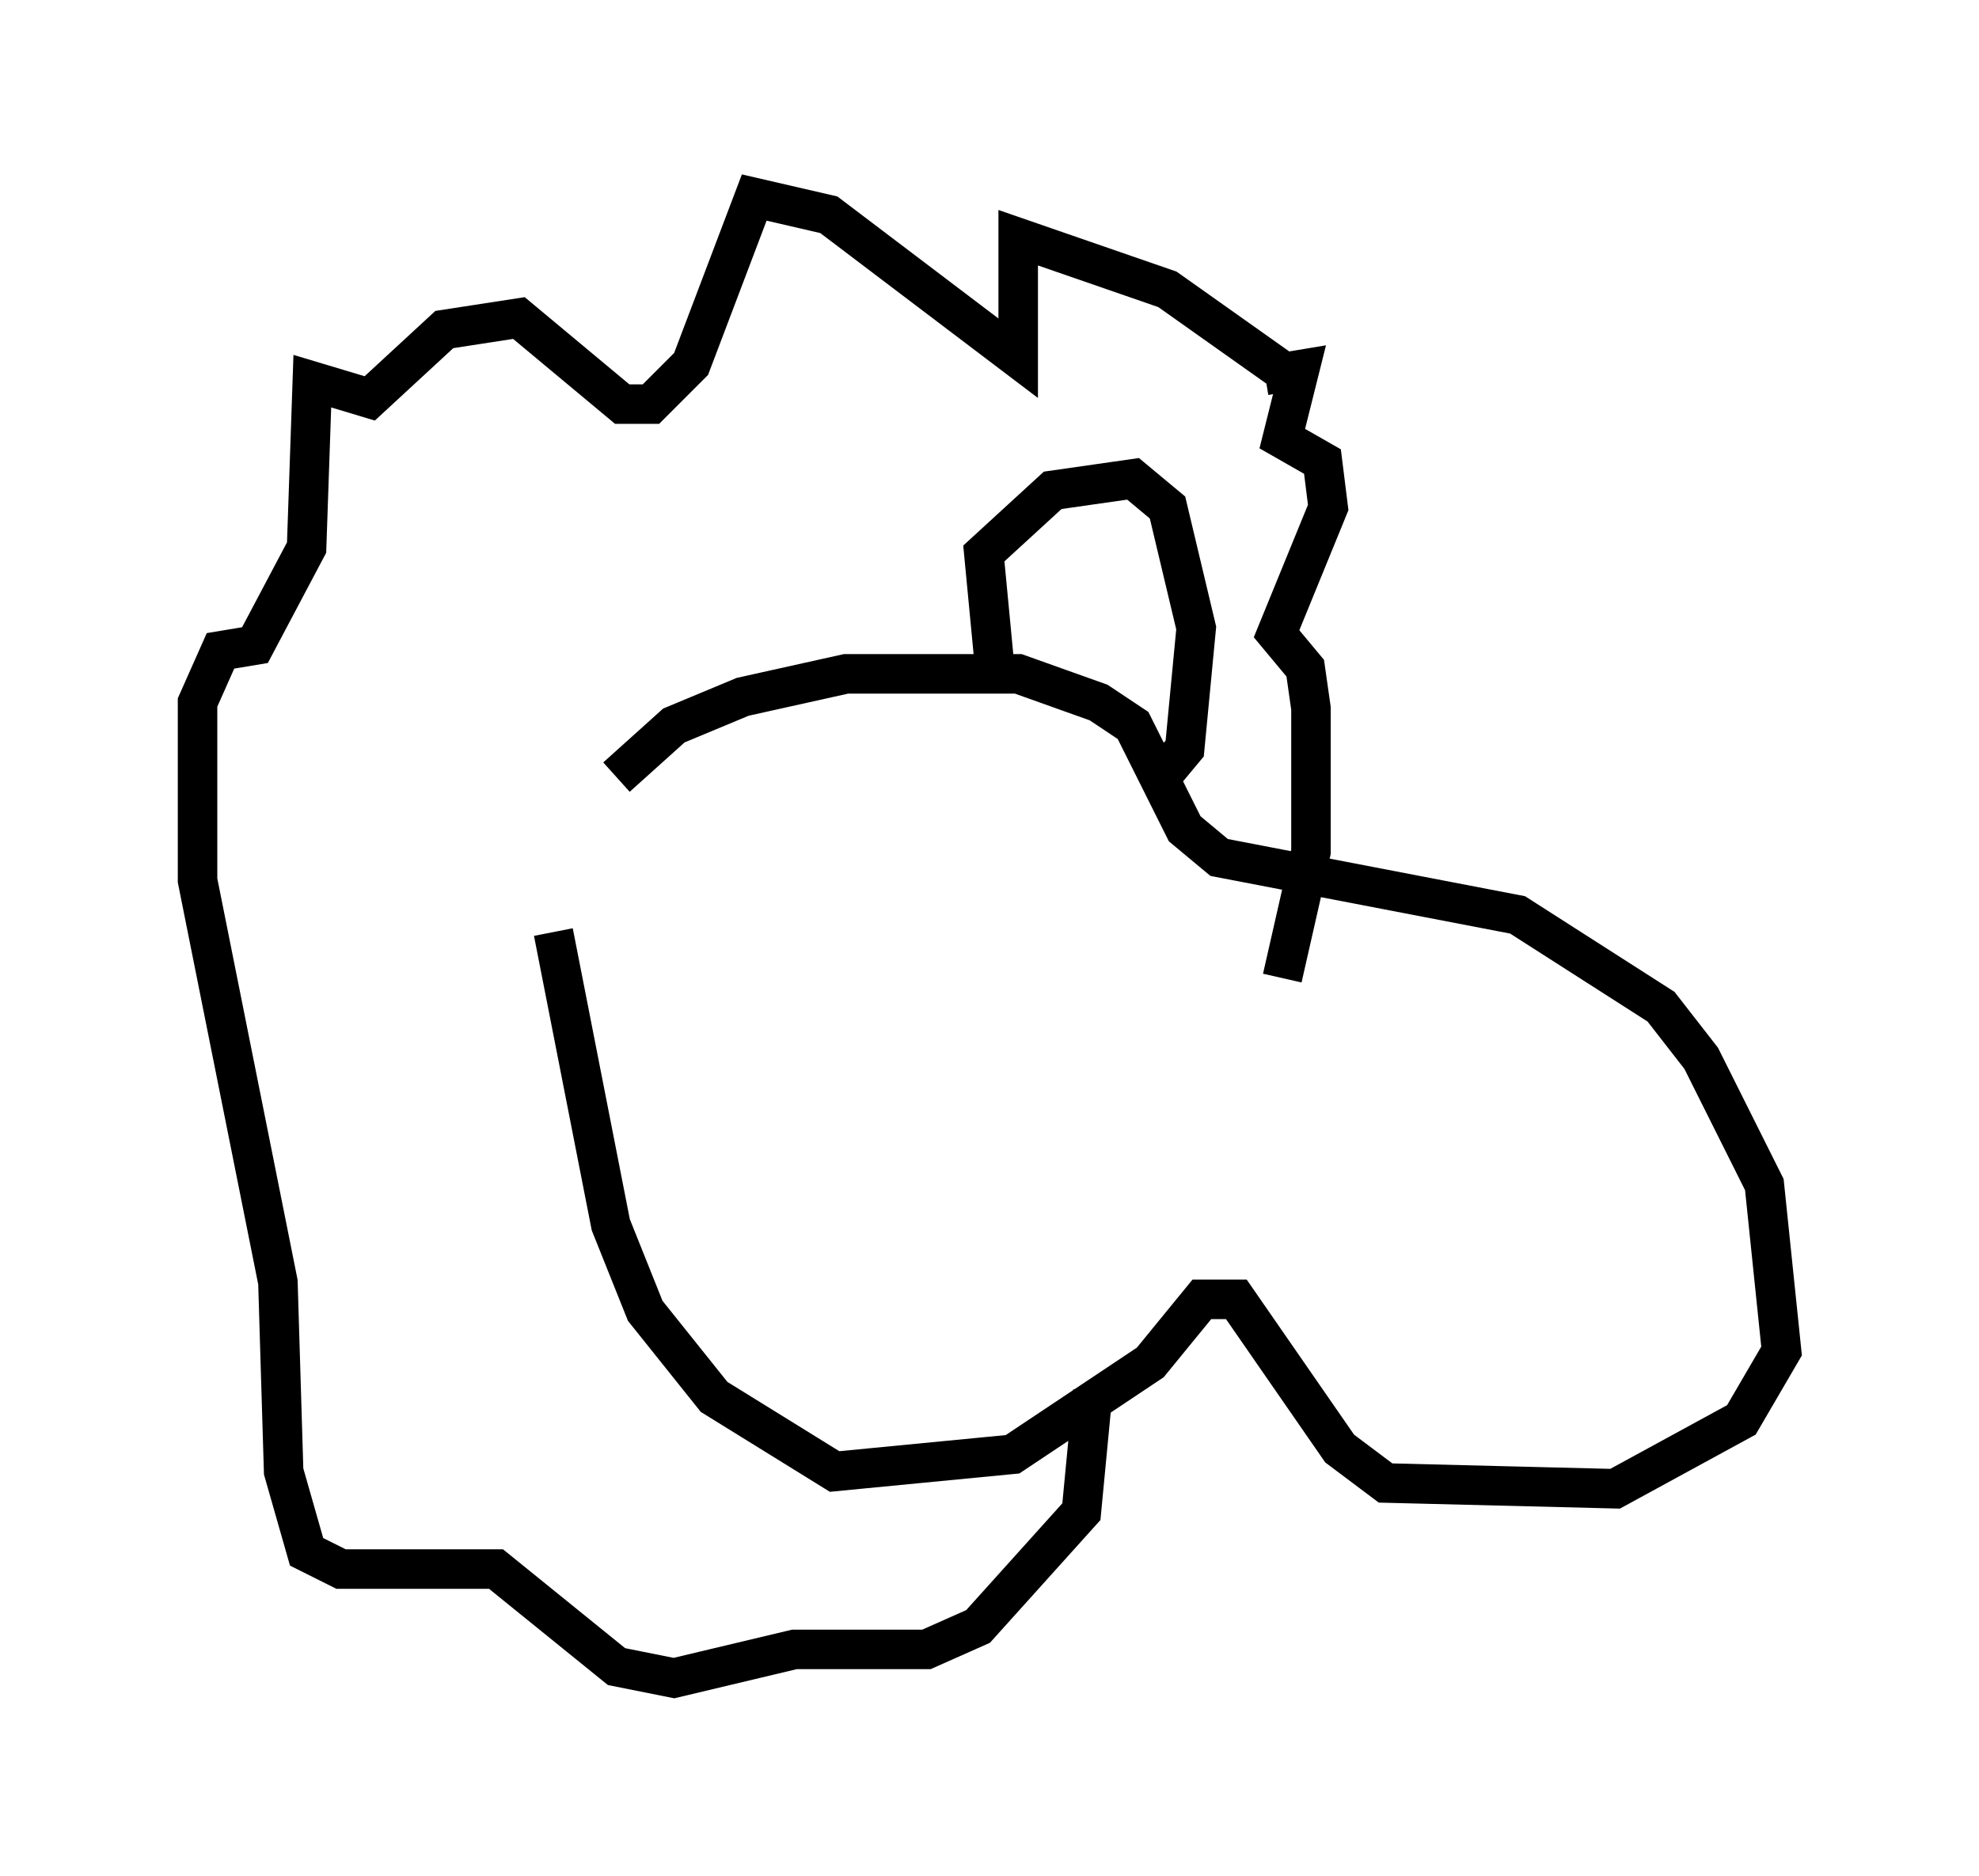 <?xml version="1.0" encoding="utf-8" ?>
<svg baseProfile="full" height="47.475" version="1.1" width="50.089" xmlns="http://www.w3.org/2000/svg" xmlns:ev="http://www.w3.org/2001/xml-events" xmlns:xlink="http://www.w3.org/1999/xlink"><defs /><rect fill="white" height="47.475" width="50.089" x="0" y="0" /><path d="M13.279, 23.737 m2.324, -4.067 l1.453, -1.307 1.743, -0.726 l2.615, -0.581 4.358, 0.0 l2.034, 0.726 0.872, 0.581 l1.307, 2.615 0.872, 0.726 l7.553, 1.453 3.631, 2.324 l1.017, 1.307 1.598, 3.196 l0.436, 4.212 -1.017, 1.743 l-3.196, 1.743 -5.81, -0.145 l-1.162, -0.872 -2.615, -3.777 l-0.872, 0.0 -1.307, 1.598 l-3.486, 2.324 -4.503, 0.436 l-3.05, -1.888 -1.743, -2.179 l-0.872, -2.179 -1.453, -7.408 m19.028, -13.799 l-3.486, -2.469 -3.777, -1.307 l0.0, 3.05 -4.793, -3.631 l-1.888, -0.436 -1.598, 4.212 l-1.017, 1.017 -0.726, 0.0 l-2.615, -2.179 -1.888, 0.291 l-1.888, 1.743 -1.453, -0.436 l-0.145, 4.212 -1.307, 2.469 l-0.872, 0.145 -0.581, 1.307 l0.0, 4.503 2.034, 10.168 l0.145, 4.793 0.581, 2.034 l0.872, 0.436 3.922, 0.0 l3.05, 2.469 1.453, 0.291 l3.05, -0.726 3.341, 0.0 l1.307, -0.581 2.615, -2.905 l0.291, -3.05 m4.358, -25.709 l0.872, -0.145 -0.436, 1.743 l1.017, 0.581 0.145, 1.162 l-1.307, 3.196 0.726, 0.872 l0.145, 1.017 0.0, 3.631 l-0.726, 3.196 m-7.263, -7.698 l-0.291, -3.05 1.743, -1.598 l2.034, -0.291 0.872, 0.726 l0.726, 3.05 -0.291, 3.05 l-0.726, 0.872 " fill="none" stroke="black" stroke-width="1" /></svg>